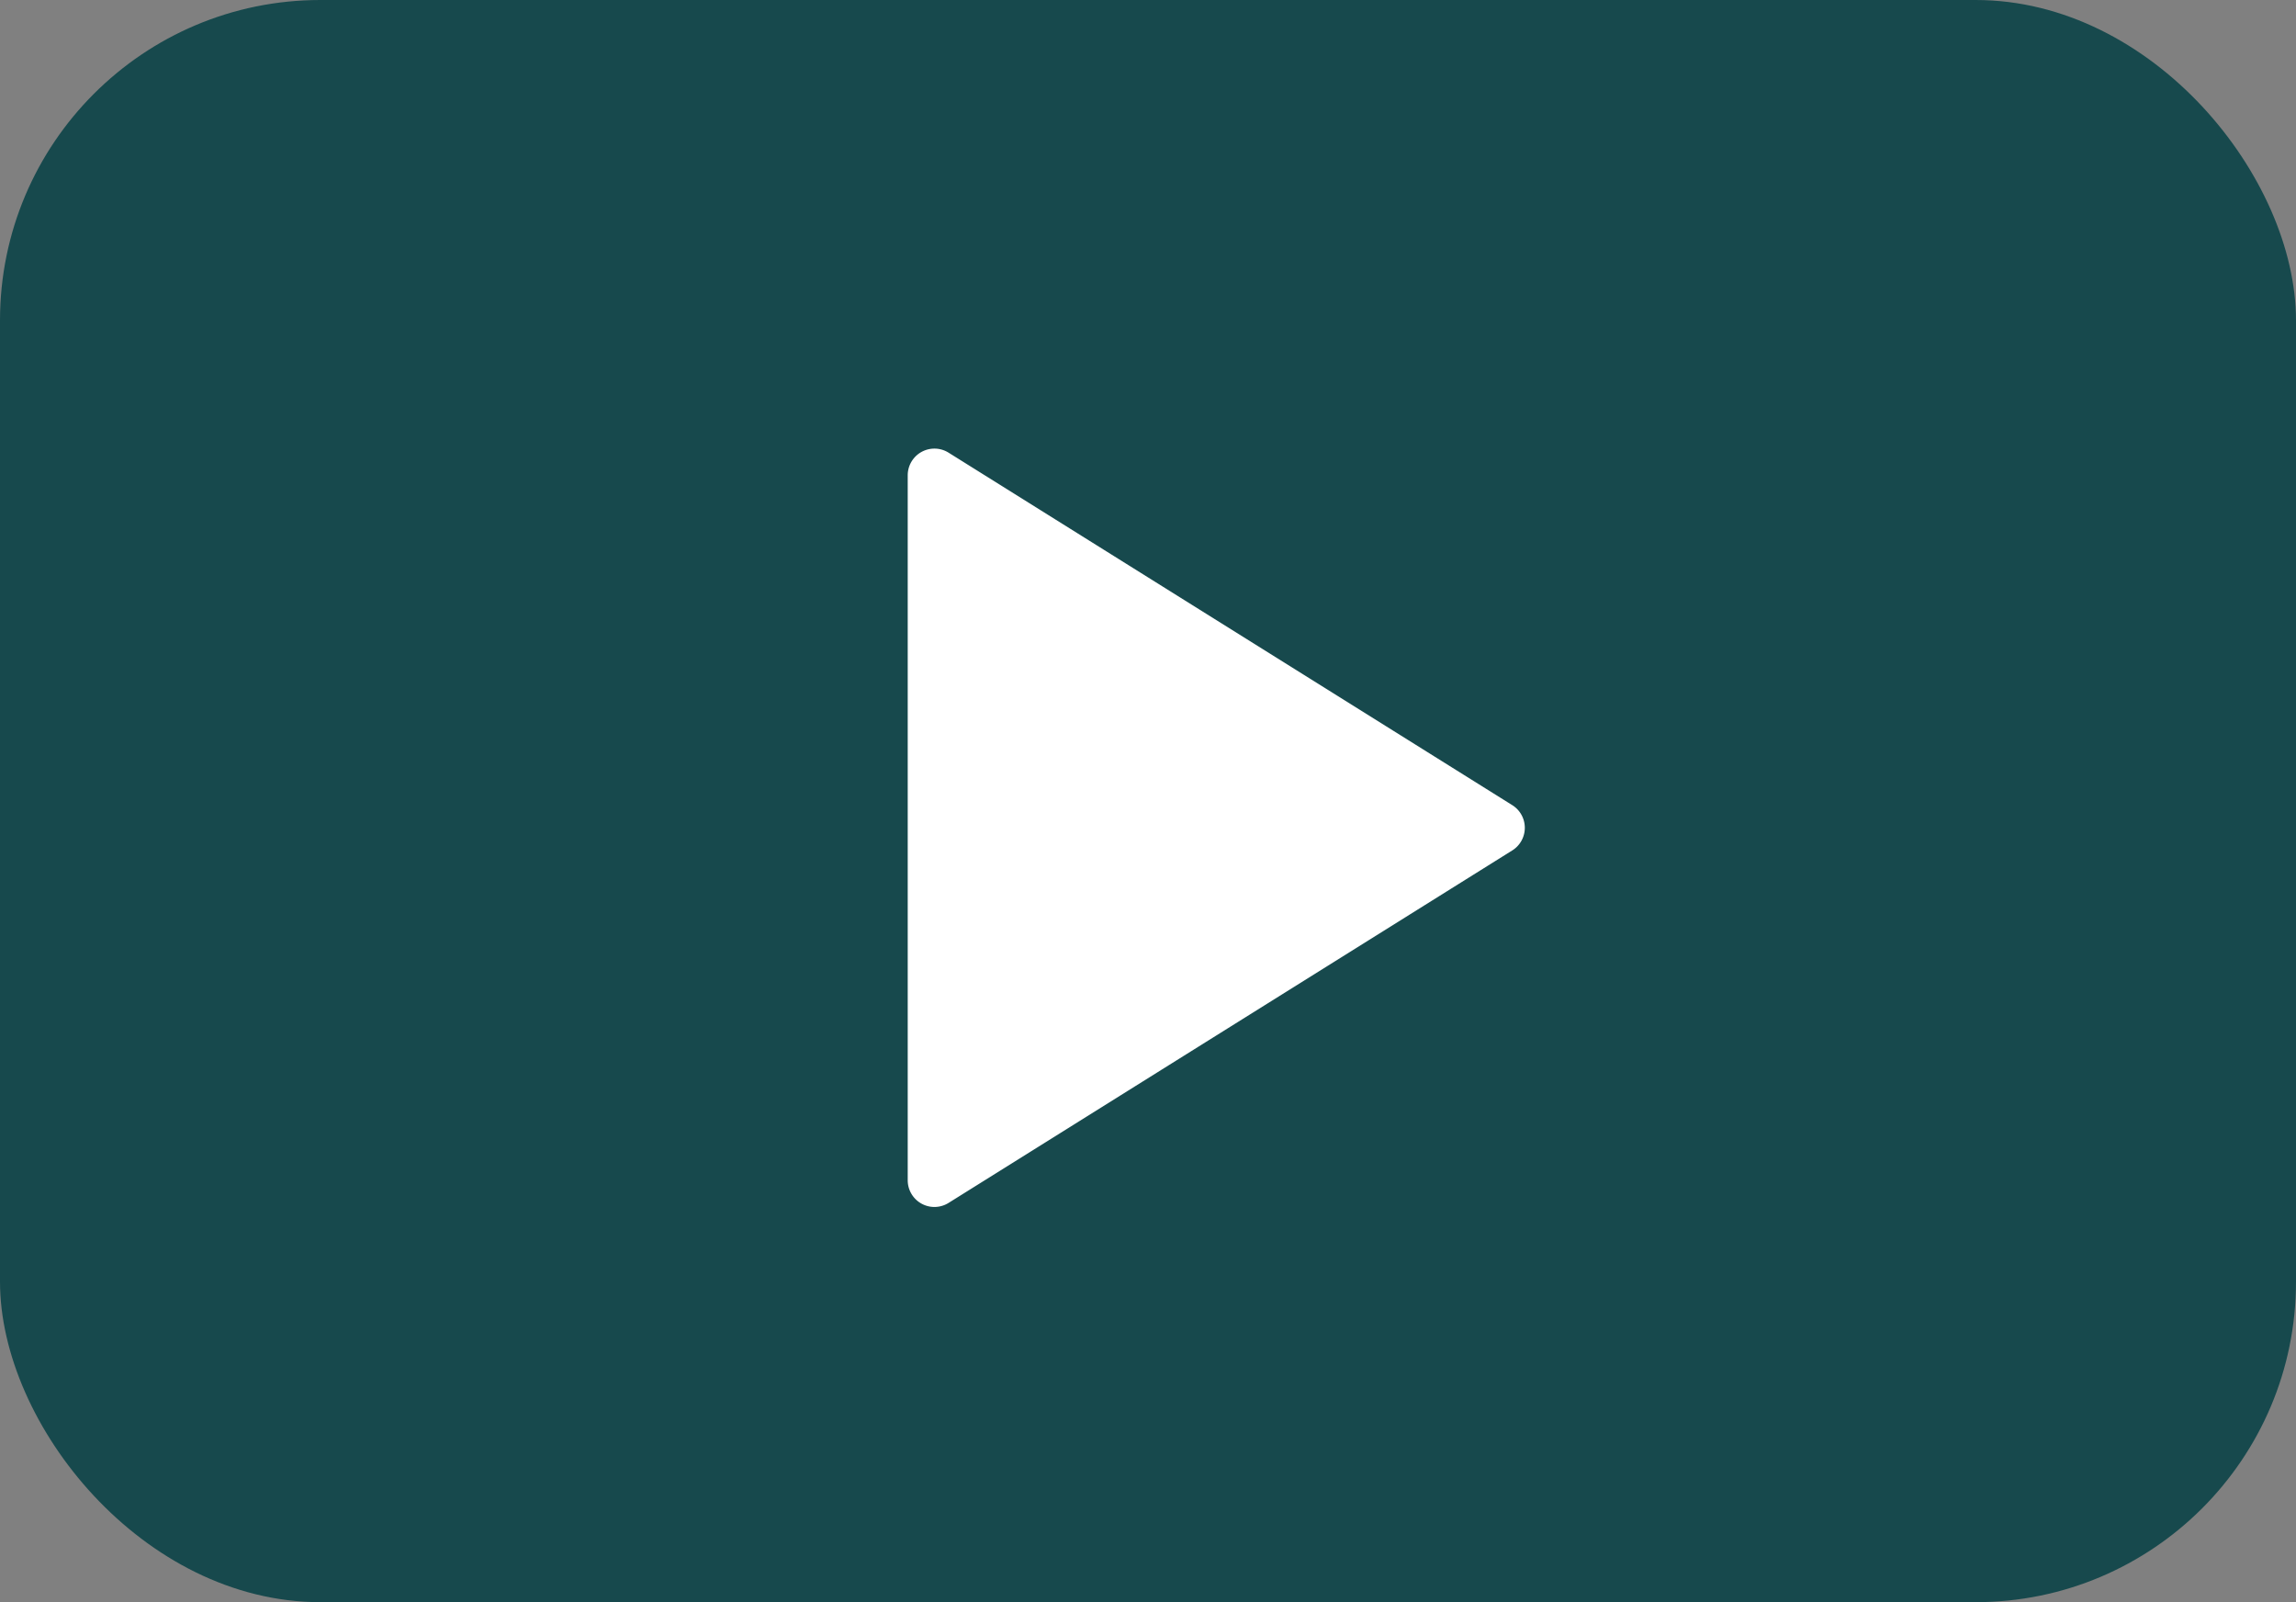 <svg xmlns="http://www.w3.org/2000/svg" width="43" height="30" viewBox="0 0 43 30">
  <rect x="0" y="0" width="43" height="30" fill="#808080" stroke="none"/>
  <g id="Group_2743" data-name="Group 2743" transform="translate(-249 -6448)">
    <rect id="Rectangle_3717" data-name="Rectangle 3717" width="43" height="30" rx="6" transform="translate(249 6448)" fill="#17494d"/>
    <path id="Path_6126" data-name="Path 6126" d="M7.076.678a.5.5,0,0,1,.848,0l6.6,10.557A.5.5,0,0,1,14.1,12H.9a.5.5,0,0,1-.424-.765Z" transform="translate(278 6456) rotate(90)" fill="#fff"/>
  </g>
</svg>

